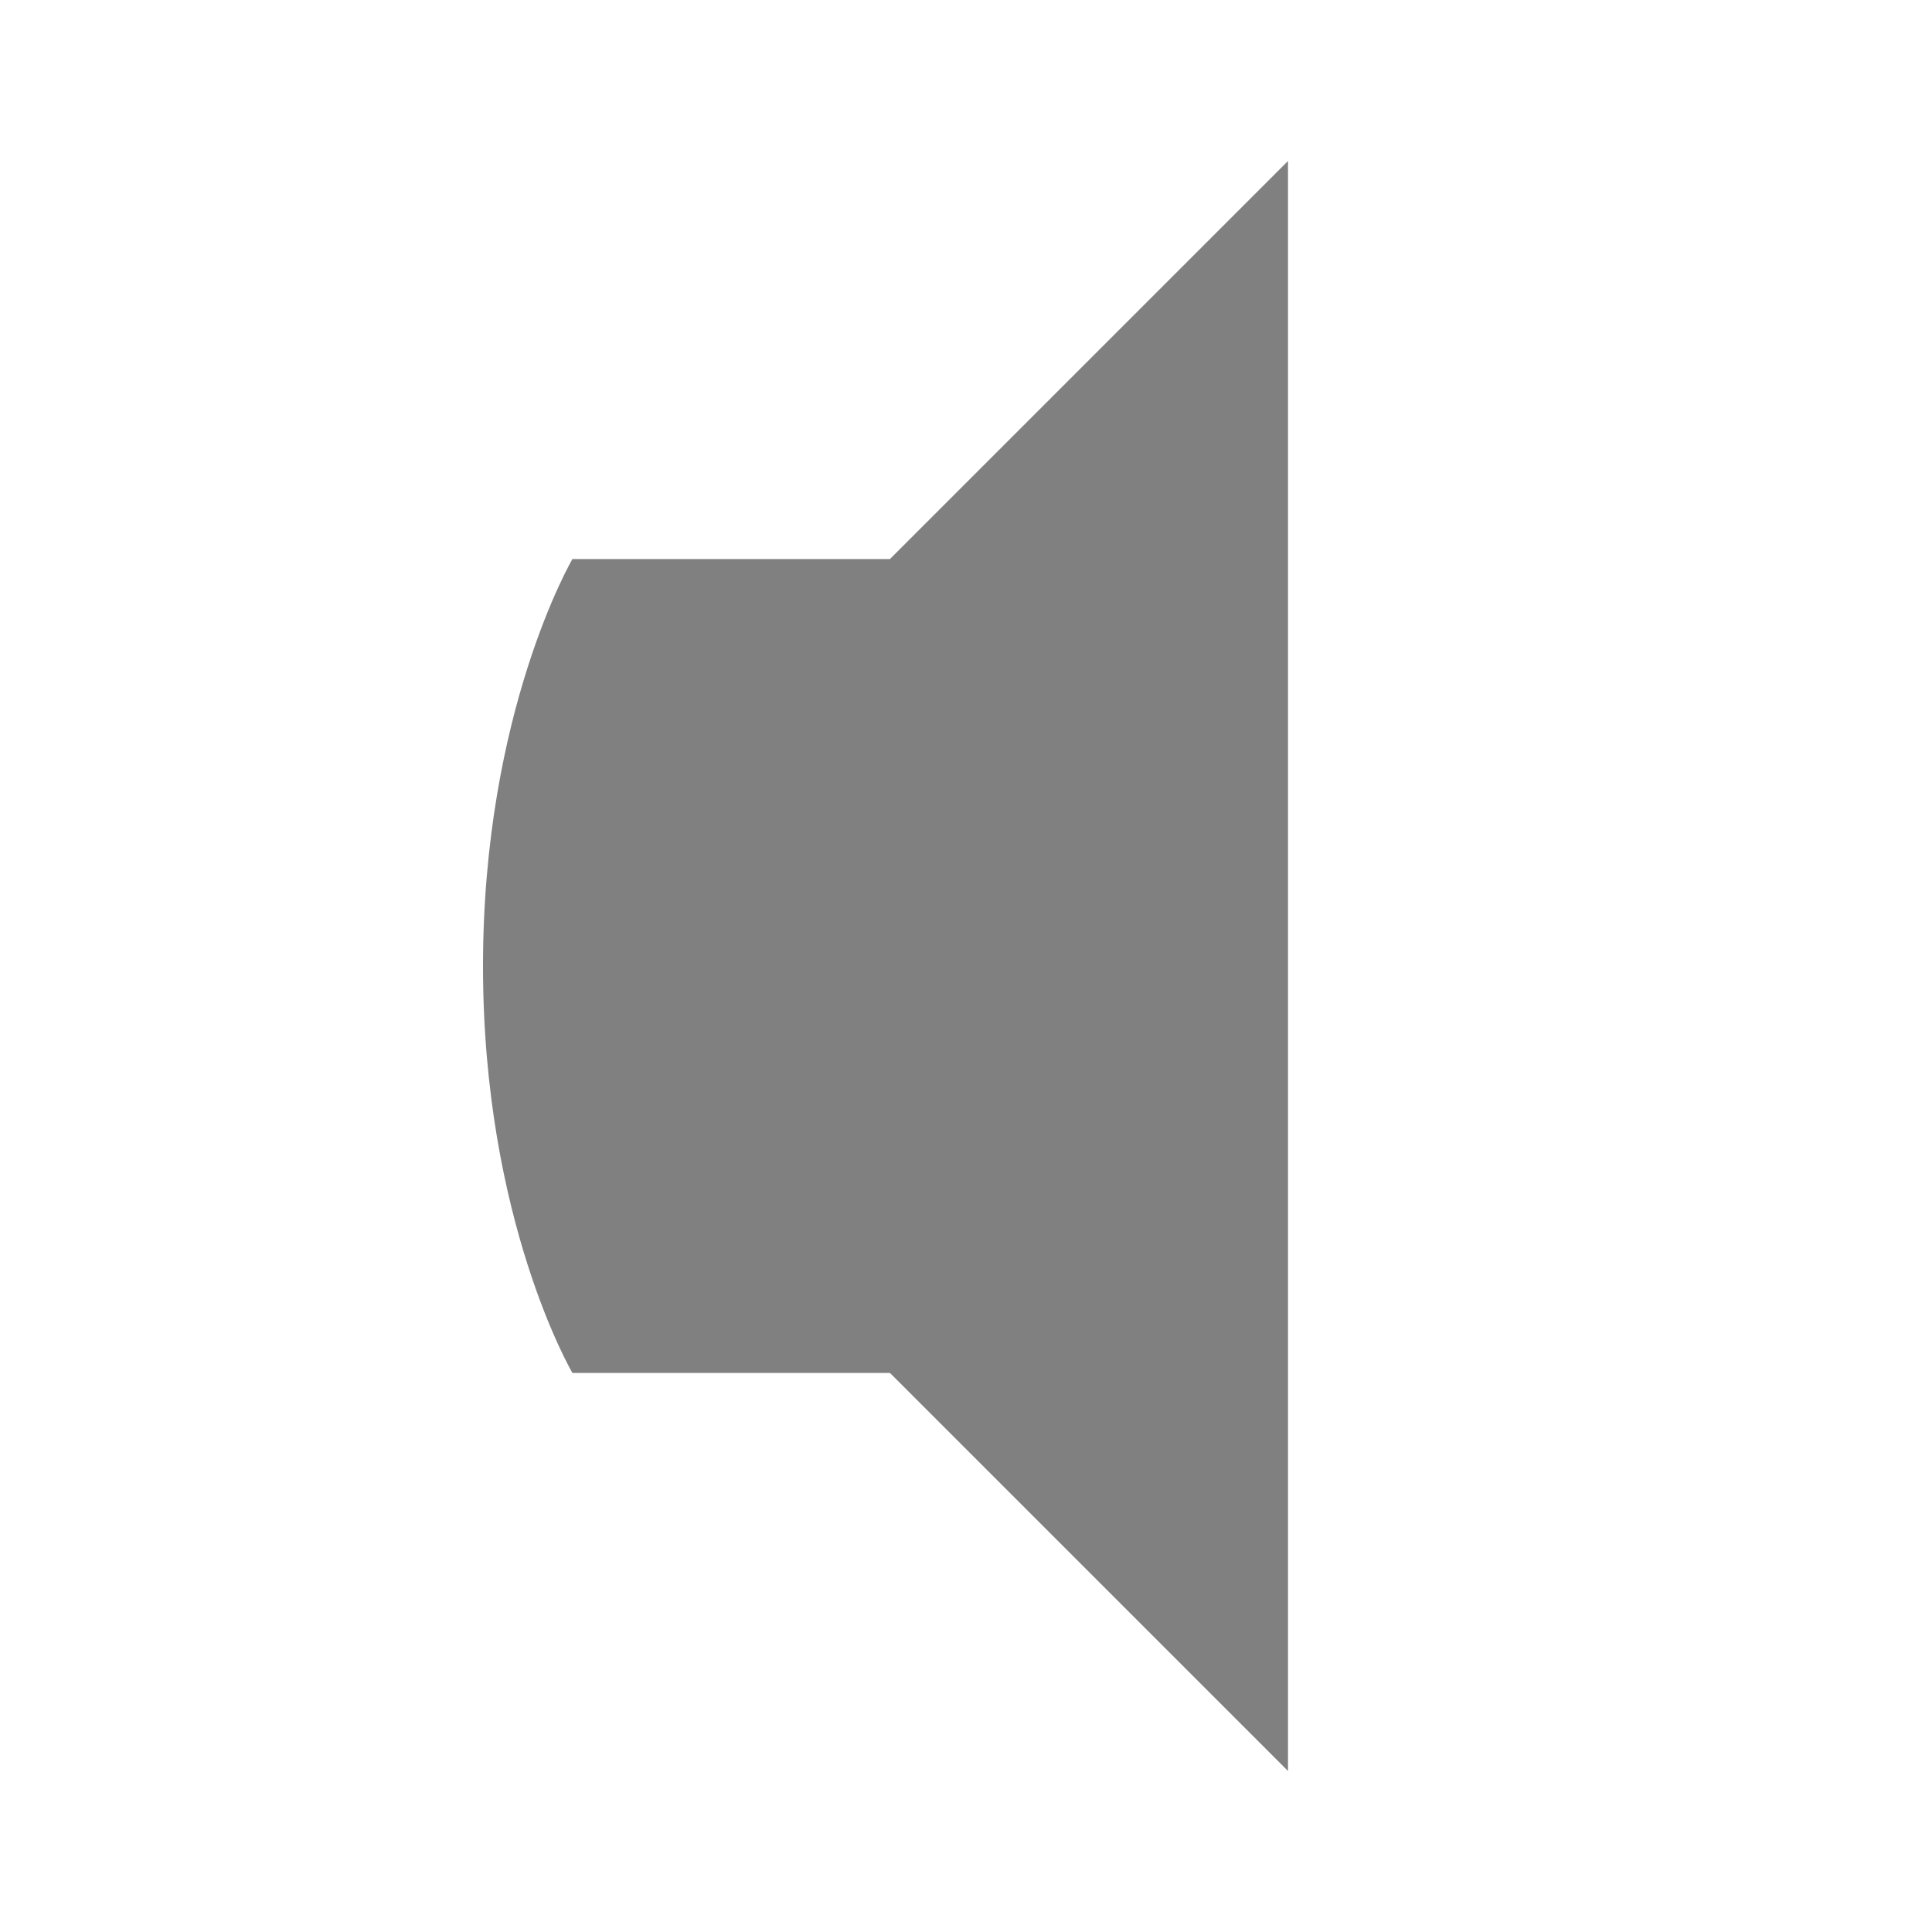 <?xml version="1.0" encoding="UTF-8"?>
<!-- Created with Inkscape (http://www.inkscape.org/) -->
<svg id="svg4874" width="96" height="96" version="1.1" viewBox="0 0 96 96" xmlns="http://www.w3.org/2000/svg" xmlns:cc="http://creativecommons.org/ns#" xmlns:dc="http://purl.org/dc/elements/1.1/" xmlns:rdf="http://www.w3.org/1999/02/22-rdf-syntax-ns#">
 <g id="layer1" transform="translate(67.857 -78.505)">
  <rect id="rect4782" transform="rotate(90)" x="78.505" y="-28.143" width="96" height="96" style="color:#000000;fill:none"/>
  <path id="path4180" d="m-3.857 86.505-19.778 19.778h-15.778s-4.444 7.58-4.444 20.23c0 12.65 4.444 20.214 4.444 20.214h15.778l19.778 19.778z" style="fill:#808080"/>
  <rect id="rect4165" x="-67.857" y="78.505" width="96" height="96" style="color:#000000;fill:none"/>
 </g>
</svg>
